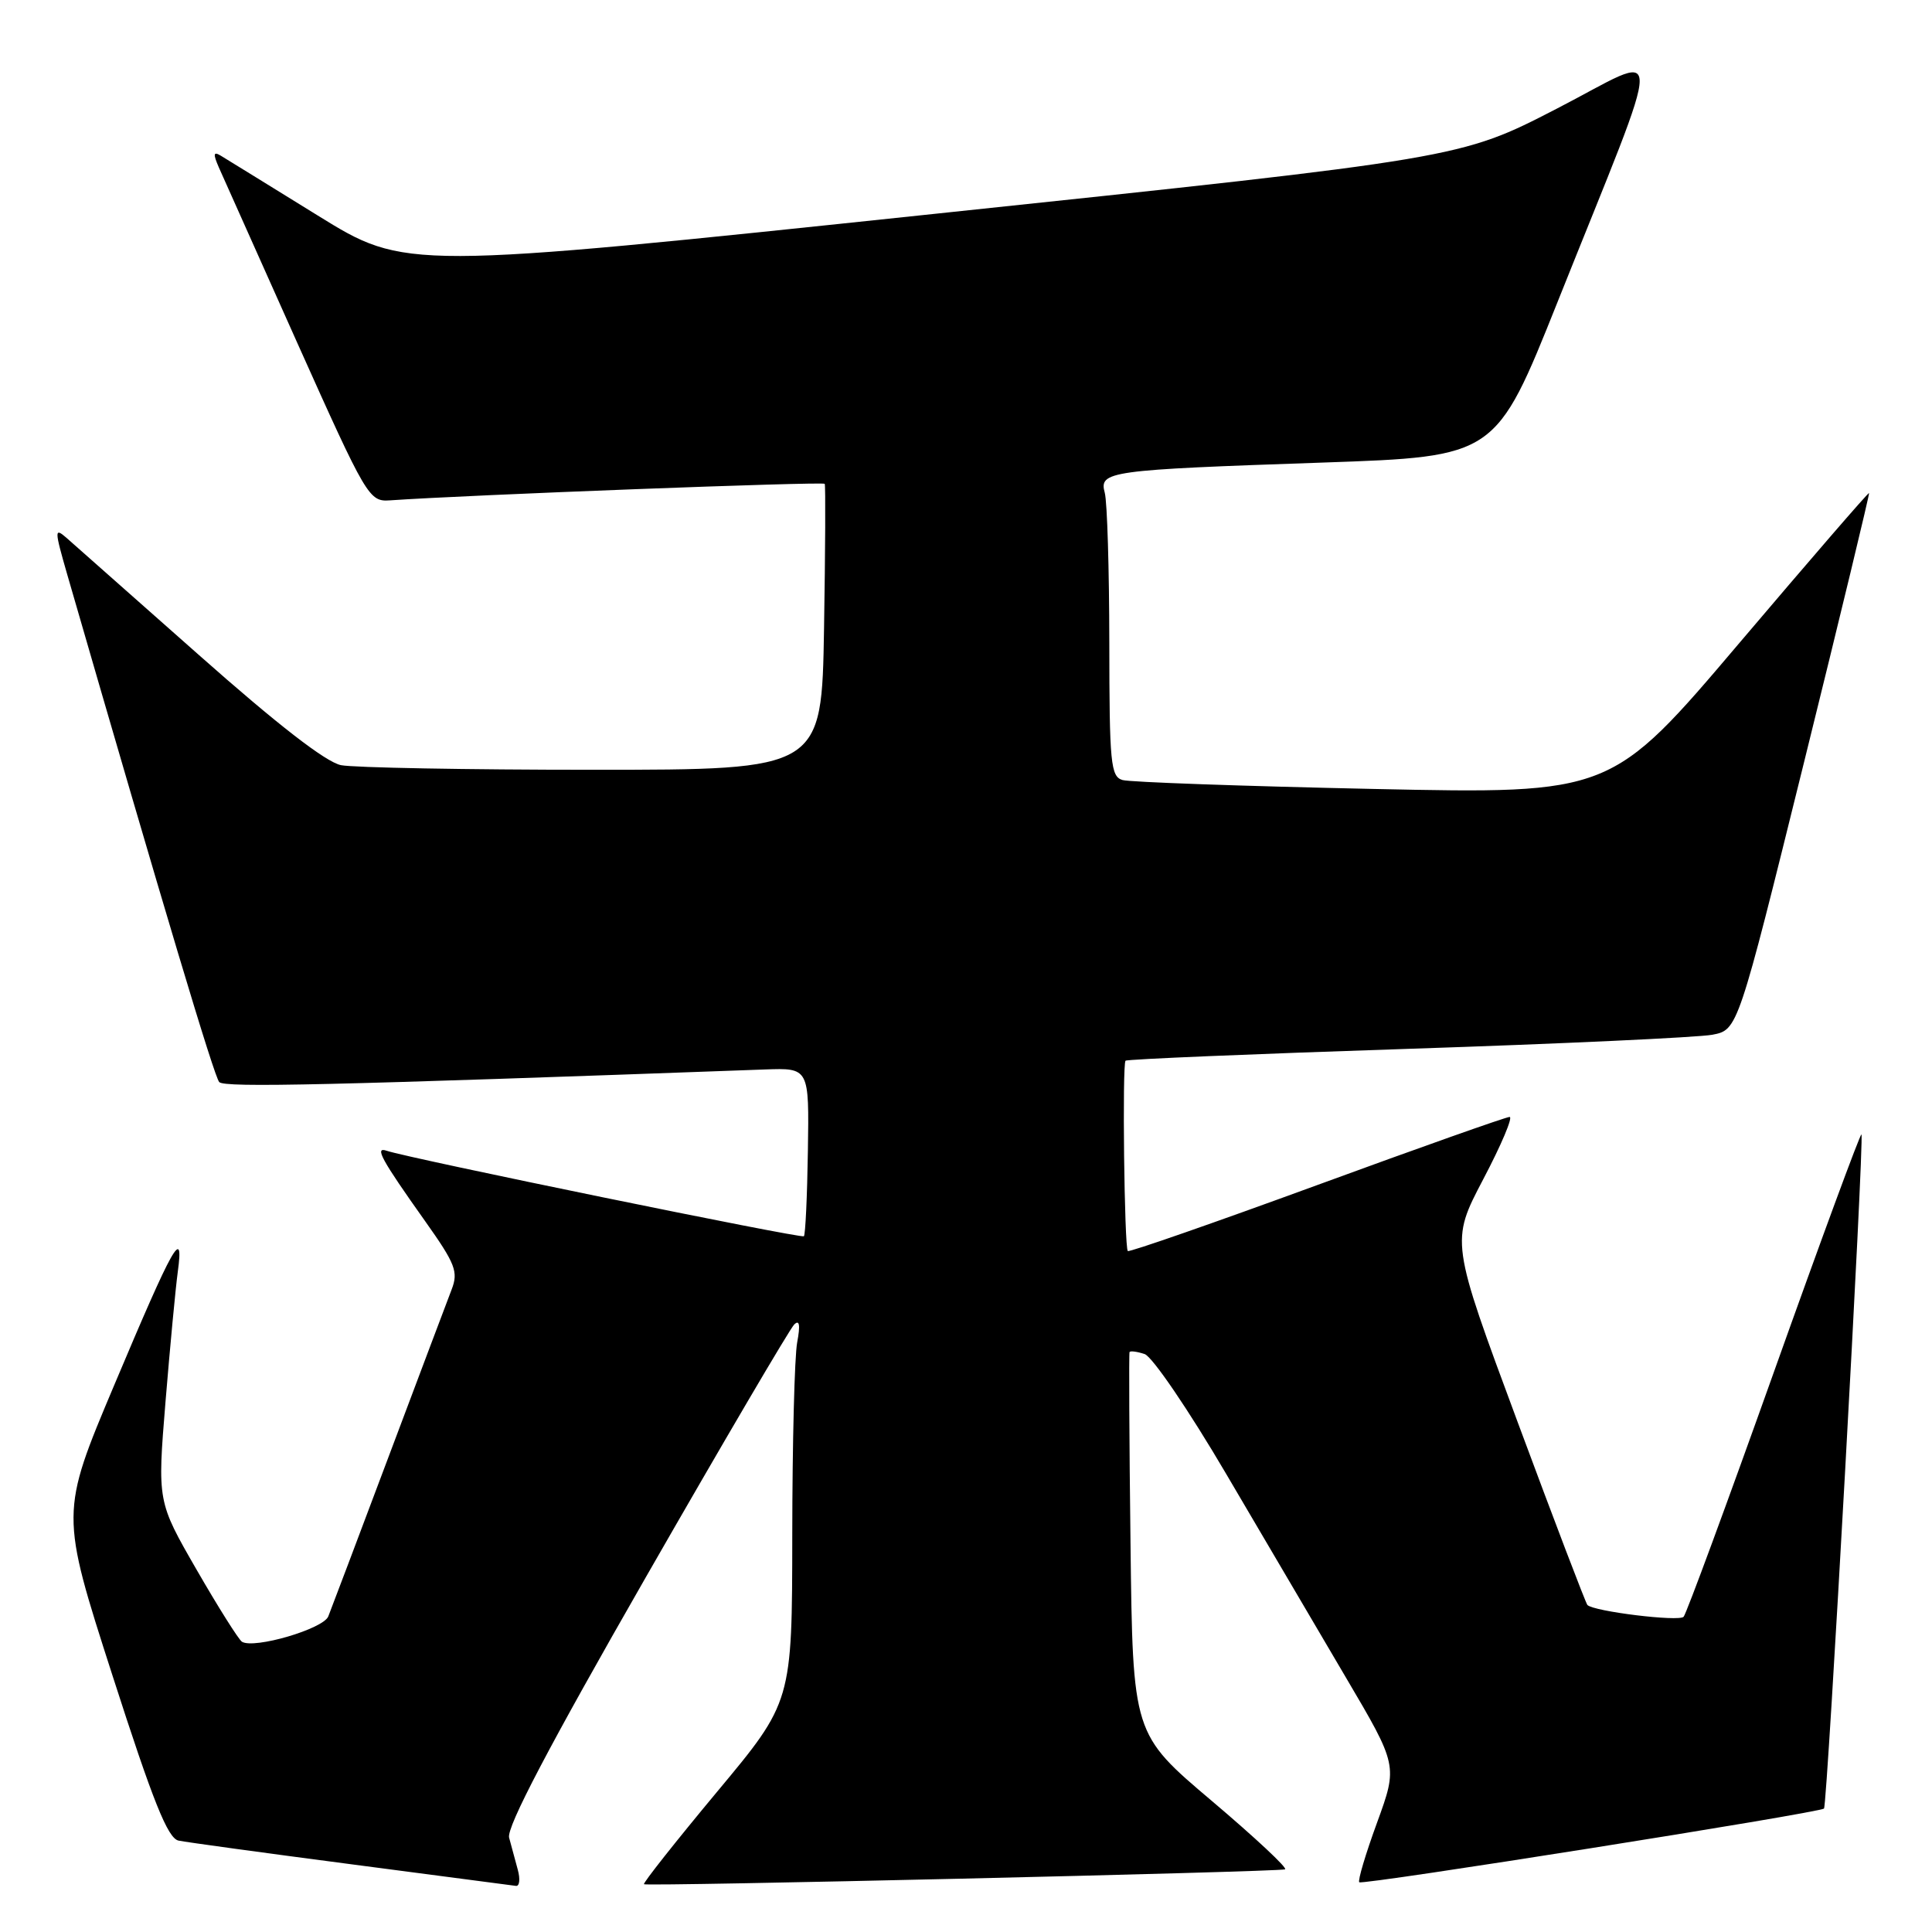 <?xml version="1.0" encoding="UTF-8" standalone="no"?>
<!DOCTYPE svg PUBLIC "-//W3C//DTD SVG 1.1//EN" "http://www.w3.org/Graphics/SVG/1.1/DTD/svg11.dtd" >
<svg xmlns="http://www.w3.org/2000/svg" xmlns:xlink="http://www.w3.org/1999/xlink" version="1.1" viewBox="0 0 256 256">
 <g >
 <path fill="currentColor"
d=" M 68.61 247.75 C 68.27 246.51 67.75 244.60 67.46 243.50 C 67.10 242.12 72.74 231.38 85.57 209.00 C 95.82 191.12 104.67 176.05 105.24 175.50 C 105.94 174.82 106.06 175.58 105.63 177.88 C 105.28 179.73 104.99 191.21 104.98 203.38 C 104.96 225.50 104.96 225.50 95.00 237.44 C 89.53 244.01 85.18 249.51 85.33 249.67 C 85.65 249.98 168.99 248.05 170.27 247.70 C 170.69 247.58 166.32 243.50 160.57 238.63 C 150.10 229.77 150.10 229.77 149.80 204.63 C 149.63 190.81 149.58 179.35 149.67 179.16 C 149.77 178.97 150.67 179.09 151.67 179.42 C 152.68 179.75 157.53 186.88 162.45 195.26 C 167.38 203.64 174.52 215.78 178.31 222.23 C 185.22 233.95 185.22 233.95 182.47 241.50 C 180.95 245.65 179.89 249.21 180.11 249.41 C 180.55 249.81 241.13 240.21 241.69 239.64 C 242.13 239.20 247.05 150.71 246.65 150.32 C 246.50 150.17 241.28 164.32 235.06 181.77 C 228.84 199.22 223.45 213.83 223.09 214.23 C 222.48 214.91 211.20 213.53 210.34 212.67 C 210.13 212.46 205.96 201.54 201.08 188.39 C 192.21 164.50 192.21 164.50 196.54 156.25 C 198.93 151.71 200.50 148.00 200.03 148.00 C 199.57 148.00 188.07 152.07 174.48 157.05 C 160.88 162.03 149.62 165.95 149.44 165.77 C 148.98 165.31 148.69 140.98 149.14 140.55 C 149.34 140.35 166.15 139.65 186.50 138.98 C 206.85 138.31 225.02 137.46 226.89 137.11 C 230.27 136.46 230.27 136.46 239.05 100.98 C 243.88 81.47 247.75 65.42 247.66 65.33 C 247.56 65.23 239.84 74.17 230.49 85.18 C 213.50 105.21 213.50 105.21 182.00 104.54 C 164.68 104.17 149.71 103.64 148.75 103.36 C 147.17 102.91 147.00 101.16 146.99 85.18 C 146.98 75.46 146.71 66.52 146.39 65.31 C 145.61 62.43 146.77 62.27 175.35 61.29 C 198.20 60.50 198.20 60.50 206.39 40.00 C 220.91 3.64 220.92 6.86 206.24 14.42 C 193.50 20.99 193.50 20.99 123.61 28.36 C 53.72 35.74 53.72 35.74 42.11 28.56 C 35.73 24.61 29.93 21.04 29.24 20.62 C 28.27 20.04 28.22 20.40 29.00 22.19 C 29.56 23.46 34.25 33.95 39.42 45.50 C 48.59 65.96 48.91 66.49 51.67 66.30 C 61.77 65.59 109.10 63.79 109.28 64.11 C 109.40 64.32 109.36 72.94 109.19 83.25 C 108.88 102.00 108.88 102.00 78.56 102.00 C 61.89 102.00 46.87 101.72 45.19 101.39 C 43.18 100.99 36.76 96.01 26.32 86.76 C 17.62 79.06 9.73 72.08 8.79 71.25 C 7.20 69.87 7.21 70.23 8.91 76.13 C 21.77 120.58 28.38 142.66 29.05 143.38 C 29.75 144.14 43.77 143.81 101.36 141.71 C 107.22 141.50 107.22 141.50 107.05 152.48 C 106.96 158.51 106.72 163.61 106.52 163.81 C 106.19 164.14 54.12 153.47 51.23 152.48 C 49.59 151.92 50.49 153.58 56.36 161.85 C 60.34 167.46 60.75 168.52 59.85 170.85 C 59.29 172.31 55.53 182.28 51.50 193.00 C 47.47 203.72 43.87 213.26 43.50 214.18 C 42.85 215.84 33.67 218.53 32.06 217.54 C 31.63 217.27 28.93 212.99 26.06 208.01 C 20.85 198.97 20.85 198.97 21.93 185.74 C 22.53 178.46 23.26 170.70 23.56 168.50 C 24.39 162.39 22.99 164.89 15.15 183.50 C 7.98 200.50 7.98 200.50 14.90 222.00 C 20.29 238.76 22.23 243.59 23.66 243.89 C 24.67 244.10 34.95 245.51 46.50 247.02 C 58.05 248.53 67.89 249.82 68.37 249.89 C 68.84 249.95 68.95 248.99 68.61 247.75 Z "/>
</g>
</svg>